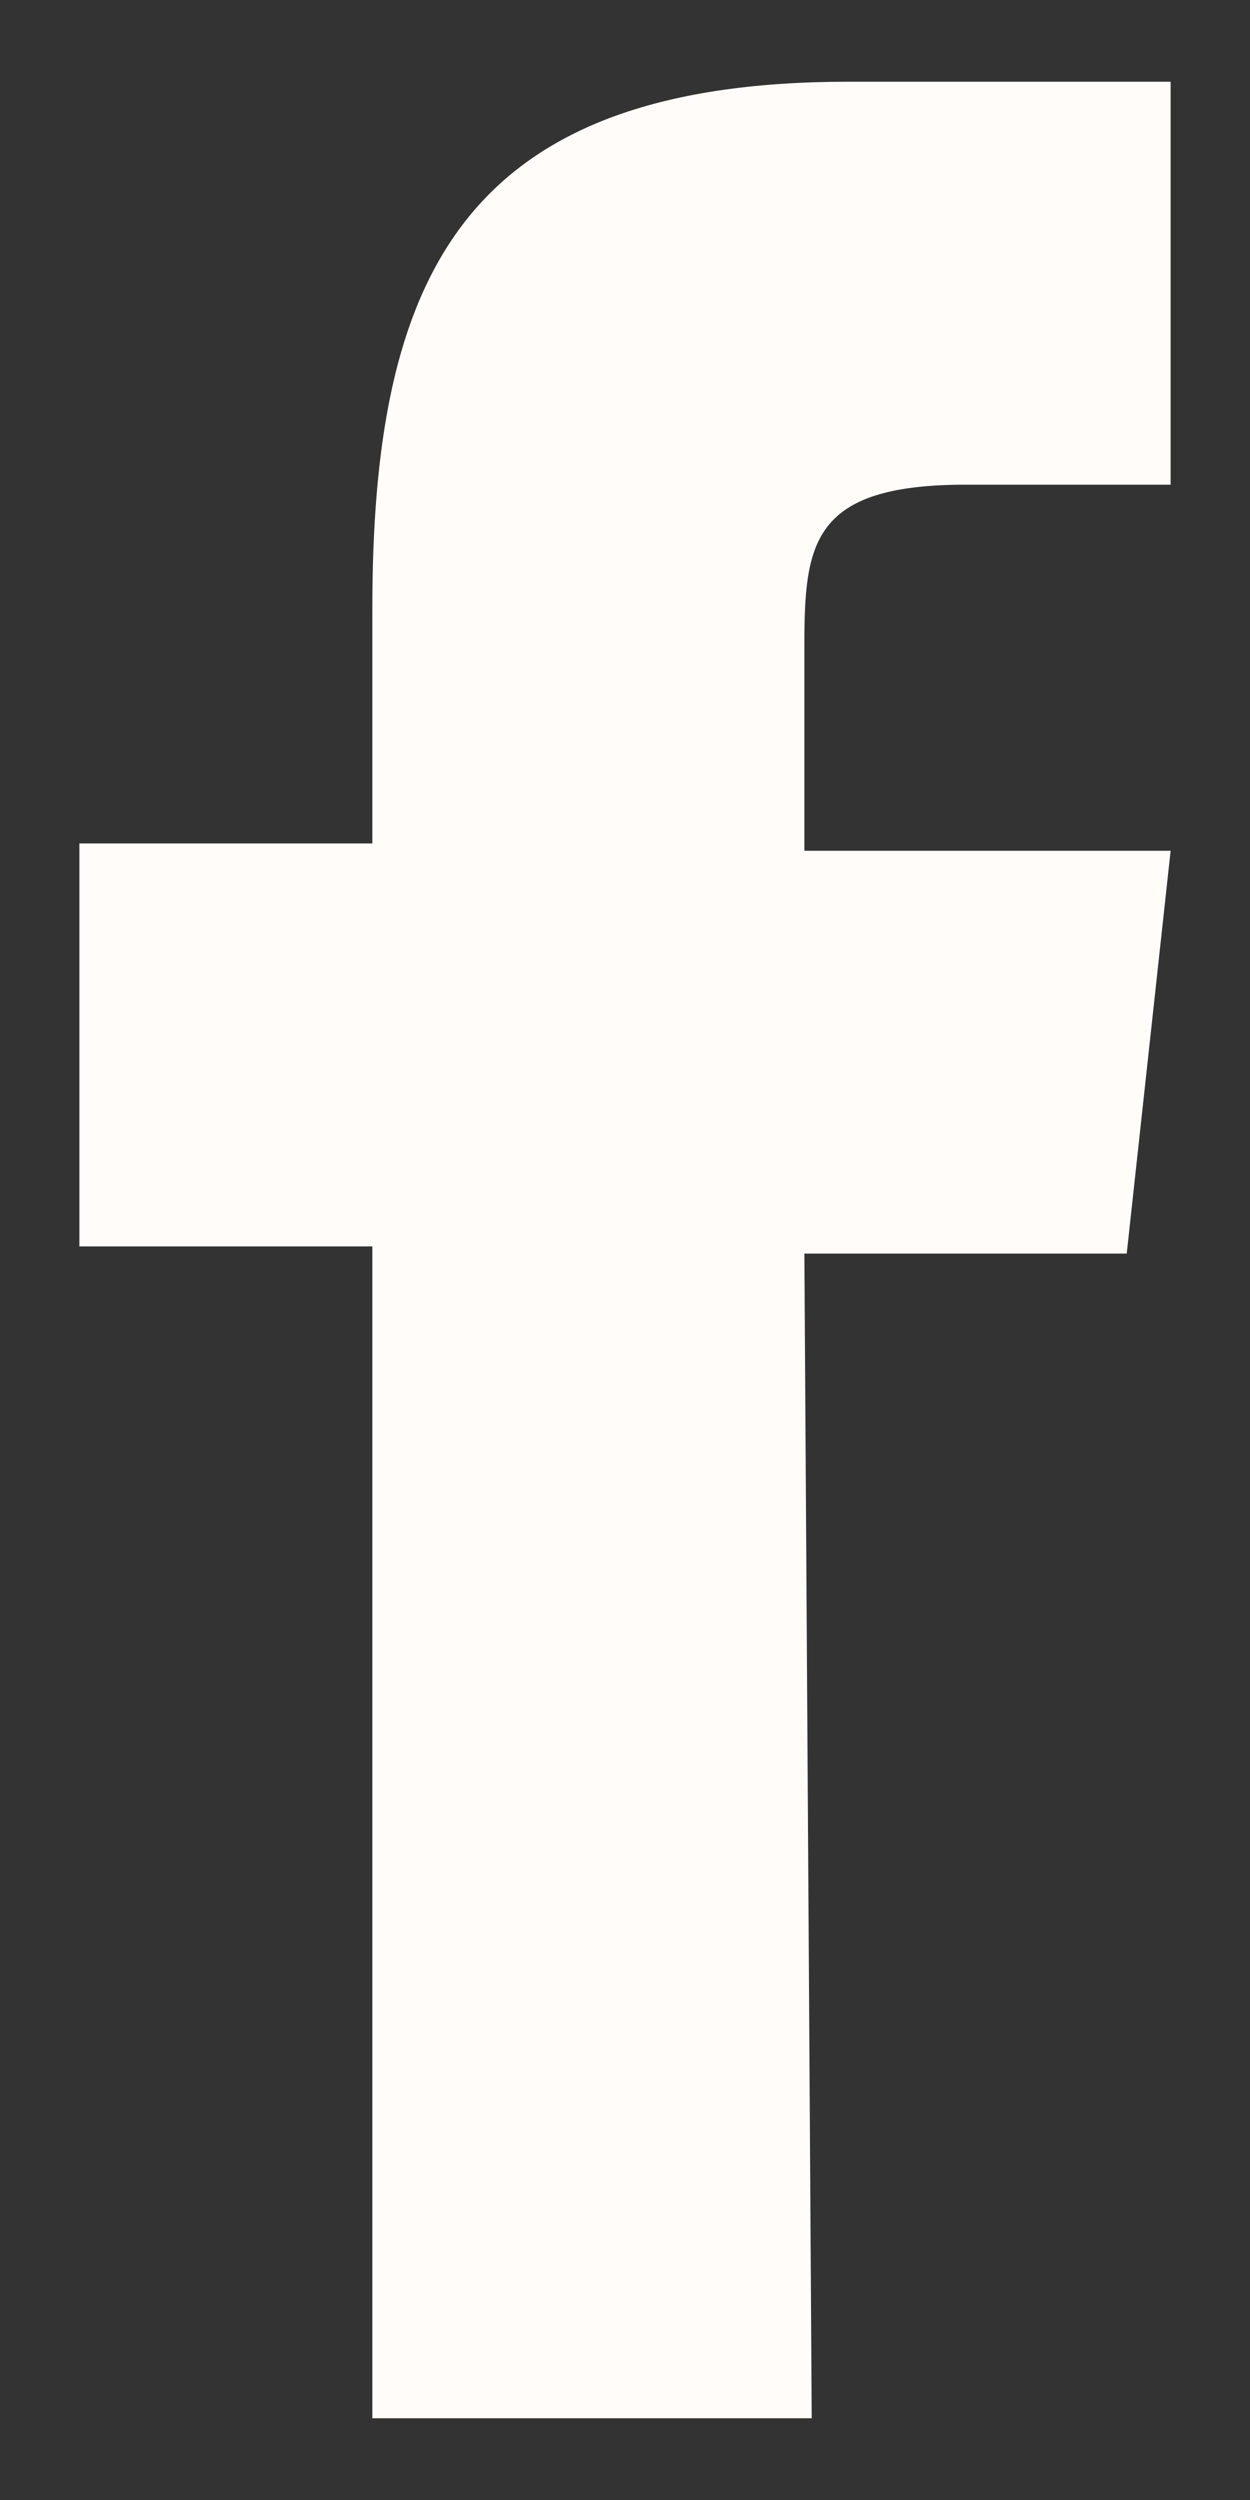 <svg width="8" height="16" viewBox="0 0 8 16" fill="none" xmlns="http://www.w3.org/2000/svg">
<rect x="0" y="0" width="8" height="16" fill="#333333" stroke="none"/>
<path d="M5.195 15.477H2.383V7.977H0.508V5.398H2.383V3.898C2.383 1.789 2.945 0.523 5.43 0.523H7.492V3.102H6.18C5.195 3.102 5.148 3.477 5.148 4.133V5.445H7.492L7.211 8.023H5.148L5.195 15.477Z" fill="#FFFCFA"/>
</svg>
